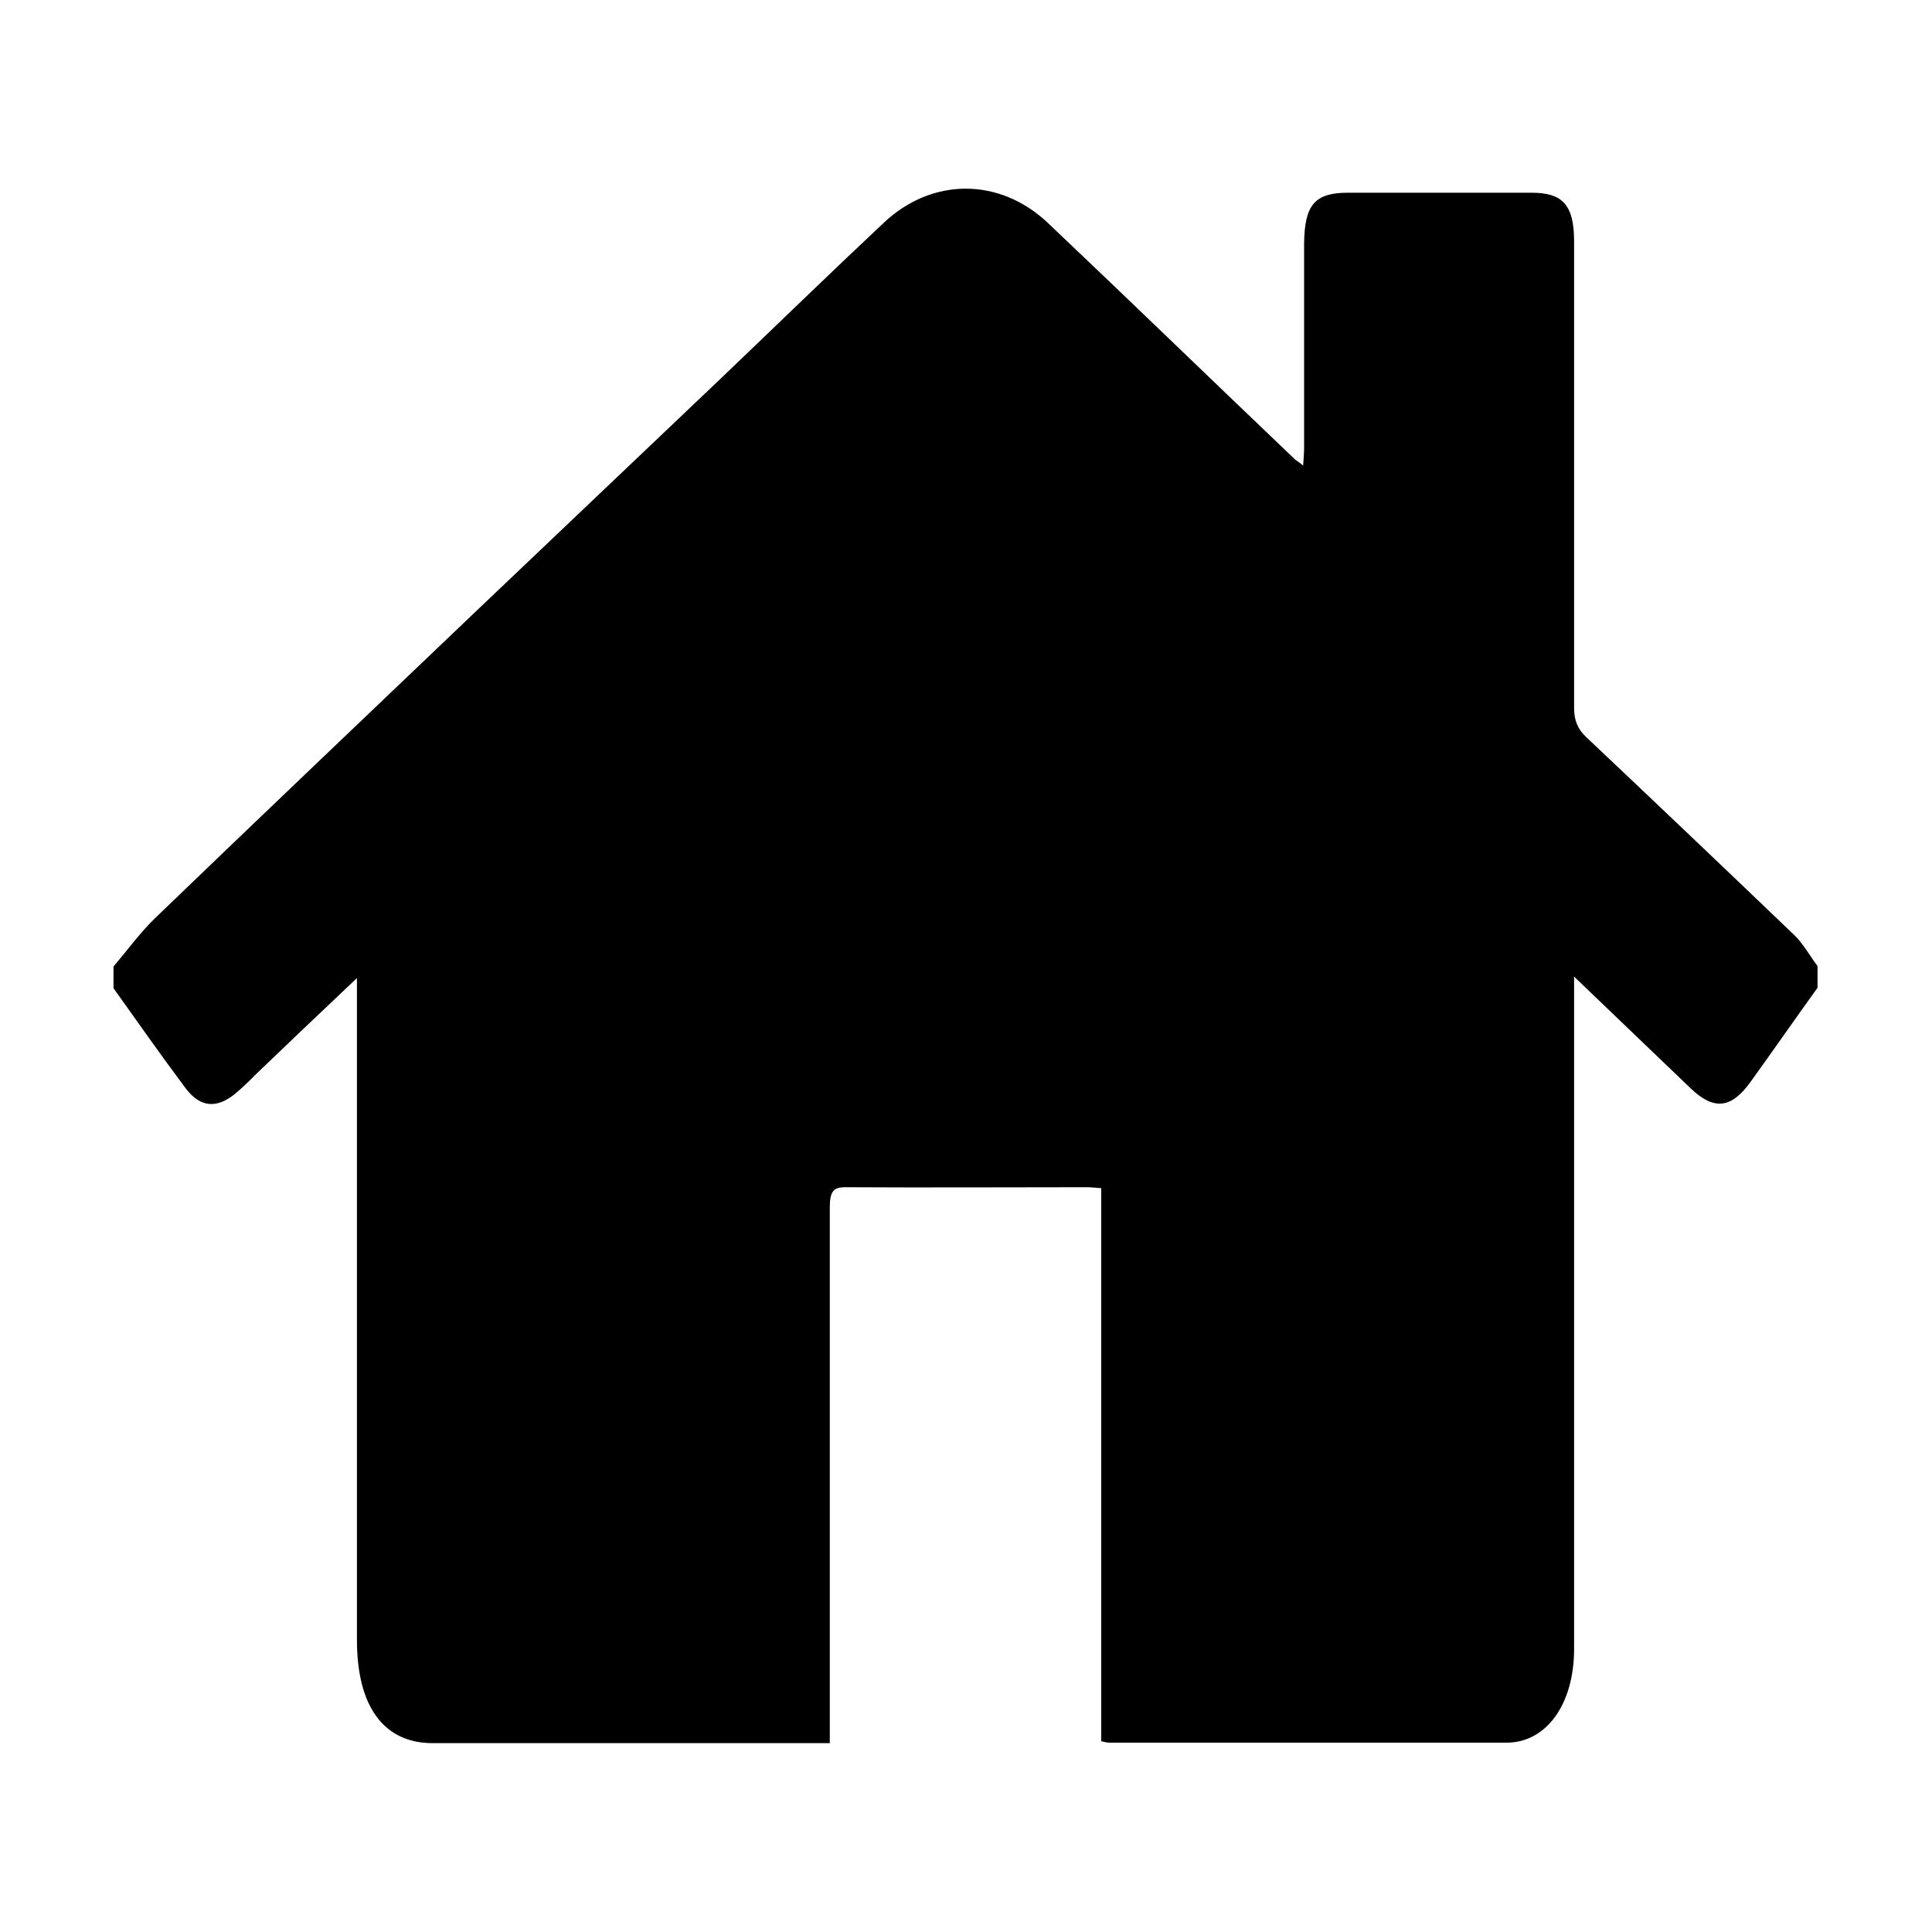 <?xml version="1.0" encoding="UTF-8"?><svg id="_圖層_2" xmlns="http://www.w3.org/2000/svg" viewBox="0 0 40 40"><defs><style>.cls-1{fill:none;}</style></defs><g id="_圖層_1-2"><g><rect class="cls-1" width="40" height="40"/><path d="M37.17,19.38c-1.44-1.38-2.88-2.75-4.33-4.12-.17-.16-.25-.34-.25-.6,0-3.22,0-6.44,0-9.66,0-.75-.23-1.01-.88-1.01-1.27,0-2.54,0-3.8,0-.69,0-.9,.25-.91,1.05,0,1.41,0,2.82,0,4.23,0,.11-.01,.22-.02,.37-.08-.07-.12-.09-.16-.12-1.71-1.63-3.41-3.28-5.12-4.9-1-.95-2.4-.95-3.4-.01-1.13,1.06-2.25,2.15-3.37,3.22-1.69,1.61-3.39,3.22-5.09,4.84-2.21,2.11-4.43,4.22-6.63,6.34-.31,.3-.57,.66-.86,1v.45c.5,.7,.99,1.4,1.5,2.08,.3,.39,.63,.41,1,.12,.16-.13,.31-.28,.46-.43,.69-.66,1.38-1.32,2.08-1.98,0,4.57,0,9.13,0,13.7,0,1.39,.56,2.14,1.57,2.14,2.63,0,5.26,0,7.89,0h.33v-.55c0-3.51,0-7.02,0-10.53,0-.34,.07-.43,.32-.43,1.66,.01,3.33,0,4.99,0,.09,0,.18,.01,.31,.02v11.45c.09,.02,.13,.03,.16,.03,2.74,0,5.49,0,8.23,0,.83,0,1.4-.8,1.4-1.94,0-4.64,0-9.28,0-13.92,.8,.77,1.61,1.54,2.41,2.31,.49,.47,.85,.42,1.25-.14,.46-.64,.92-1.3,1.38-1.94v-.45c-.16-.21-.29-.45-.47-.63Z"/></g></g></svg>